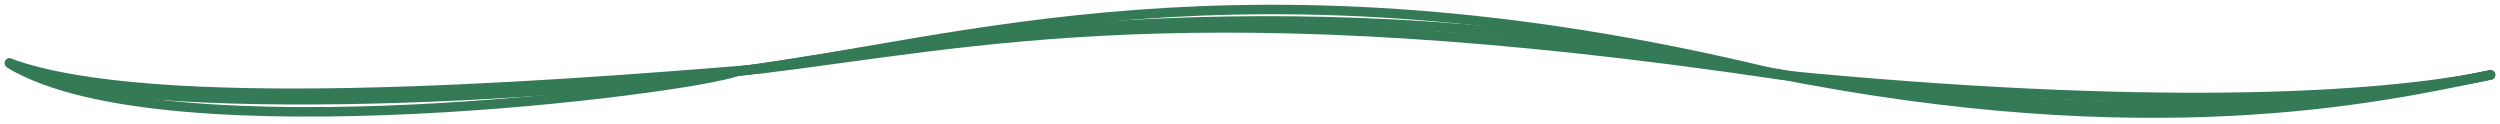 <svg width="263" height="13" viewBox="0 0 263 13" fill="none" xmlns="http://www.w3.org/2000/svg">
<path d="M262 7.88C249.972 10.416 220.371 14.198 181.565 6.78C137.063 -1.727 102.183 3.638 82.638 6.78C58.192 10.71 9.9 12.72 1 6.632" stroke="#357A56" stroke-linecap="round"/>
<path d="M262 7.88C249.972 10.416 225.616 11.622 187.278 7.88C125.937 -1.228 102.634 4.511 79.931 7.256C55.575 9.252 15.884 12.121 1 6.632" stroke="#357A56" stroke-linecap="round"/>
<path d="M262 7.88C249.972 10.416 226.069 15.615 186.226 7.63C130.748 -5.719 100.228 4.761 77.526 7.505C72.715 9.377 17.388 16.488 1.15 6.757" stroke="#357A56" stroke-linecap="round"/>
</svg>
